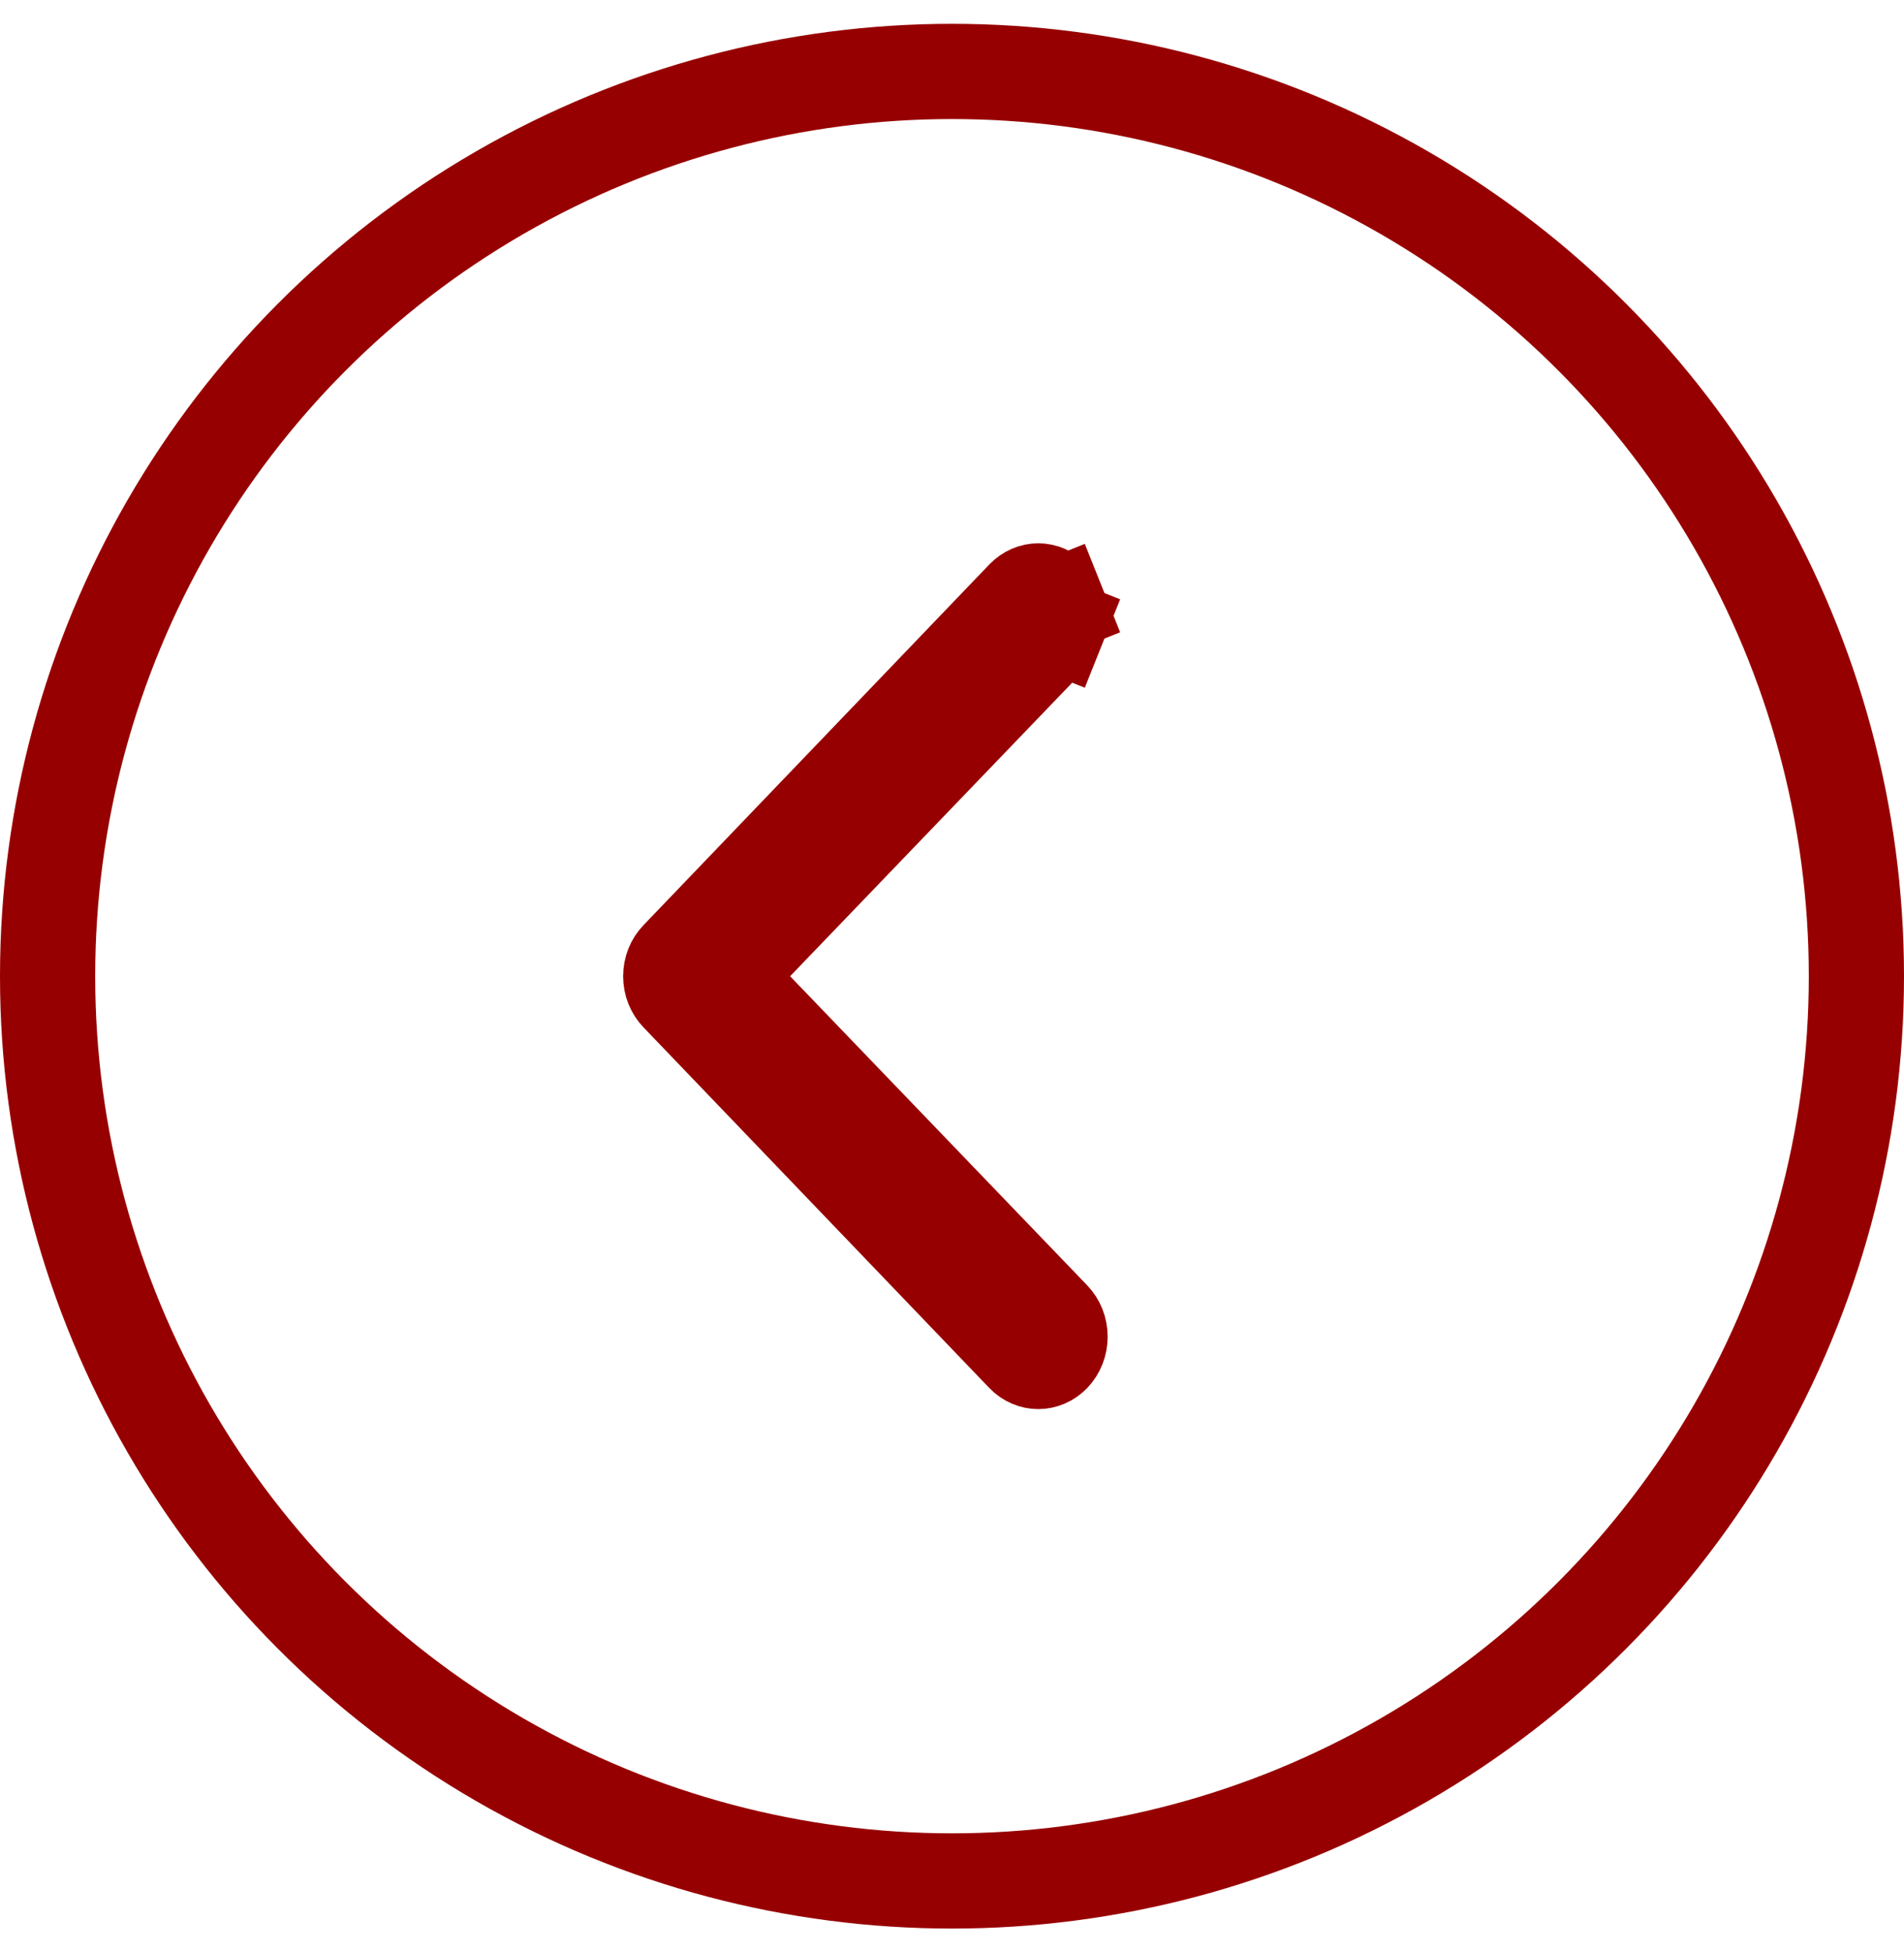<svg width="40" height="41" viewBox="0 0 40 41" fill="none" xmlns="http://www.w3.org/2000/svg">
<circle cx="20" cy="20.5" r="19" transform="rotate(-180 20 20.5)" stroke="#970000" stroke-width="2"/>
<path d="M14.242 20.884L14.239 20.881C14.195 20.835 14.158 20.778 14.131 20.712C14.105 20.647 14.091 20.575 14.091 20.501C14.091 20.428 14.105 20.356 14.131 20.29C14.158 20.224 14.195 20.168 14.239 20.122L14.242 20.119L21.503 12.549L21.506 12.546C21.55 12.5 21.6 12.465 21.652 12.443C21.704 12.42 21.759 12.409 21.812 12.409C21.866 12.409 21.92 12.42 21.973 12.443C22.025 12.465 22.075 12.5 22.119 12.546L22.119 12.546L22.125 12.552C22.169 12.598 22.206 12.655 22.233 12.721L23.161 12.35L22.233 12.721C22.259 12.786 22.273 12.858 22.273 12.932C22.273 13.005 22.259 13.077 22.233 13.143L23.161 13.514L22.233 13.143C22.206 13.209 22.169 13.265 22.125 13.311L22.122 13.313L15.878 19.808L15.212 20.501L15.878 21.194L22.122 27.688C22.122 27.688 22.122 27.688 22.122 27.688C22.213 27.783 22.27 27.92 22.27 28.071C22.27 28.145 22.256 28.217 22.23 28.283C22.204 28.349 22.166 28.407 22.122 28.453C22.032 28.547 21.92 28.591 21.812 28.591C21.758 28.591 21.703 28.58 21.651 28.557C21.598 28.534 21.548 28.5 21.503 28.453L14.242 20.884L14.242 20.884Z" fill="#970000" stroke="#970000" stroke-width="2"/>
</svg>
